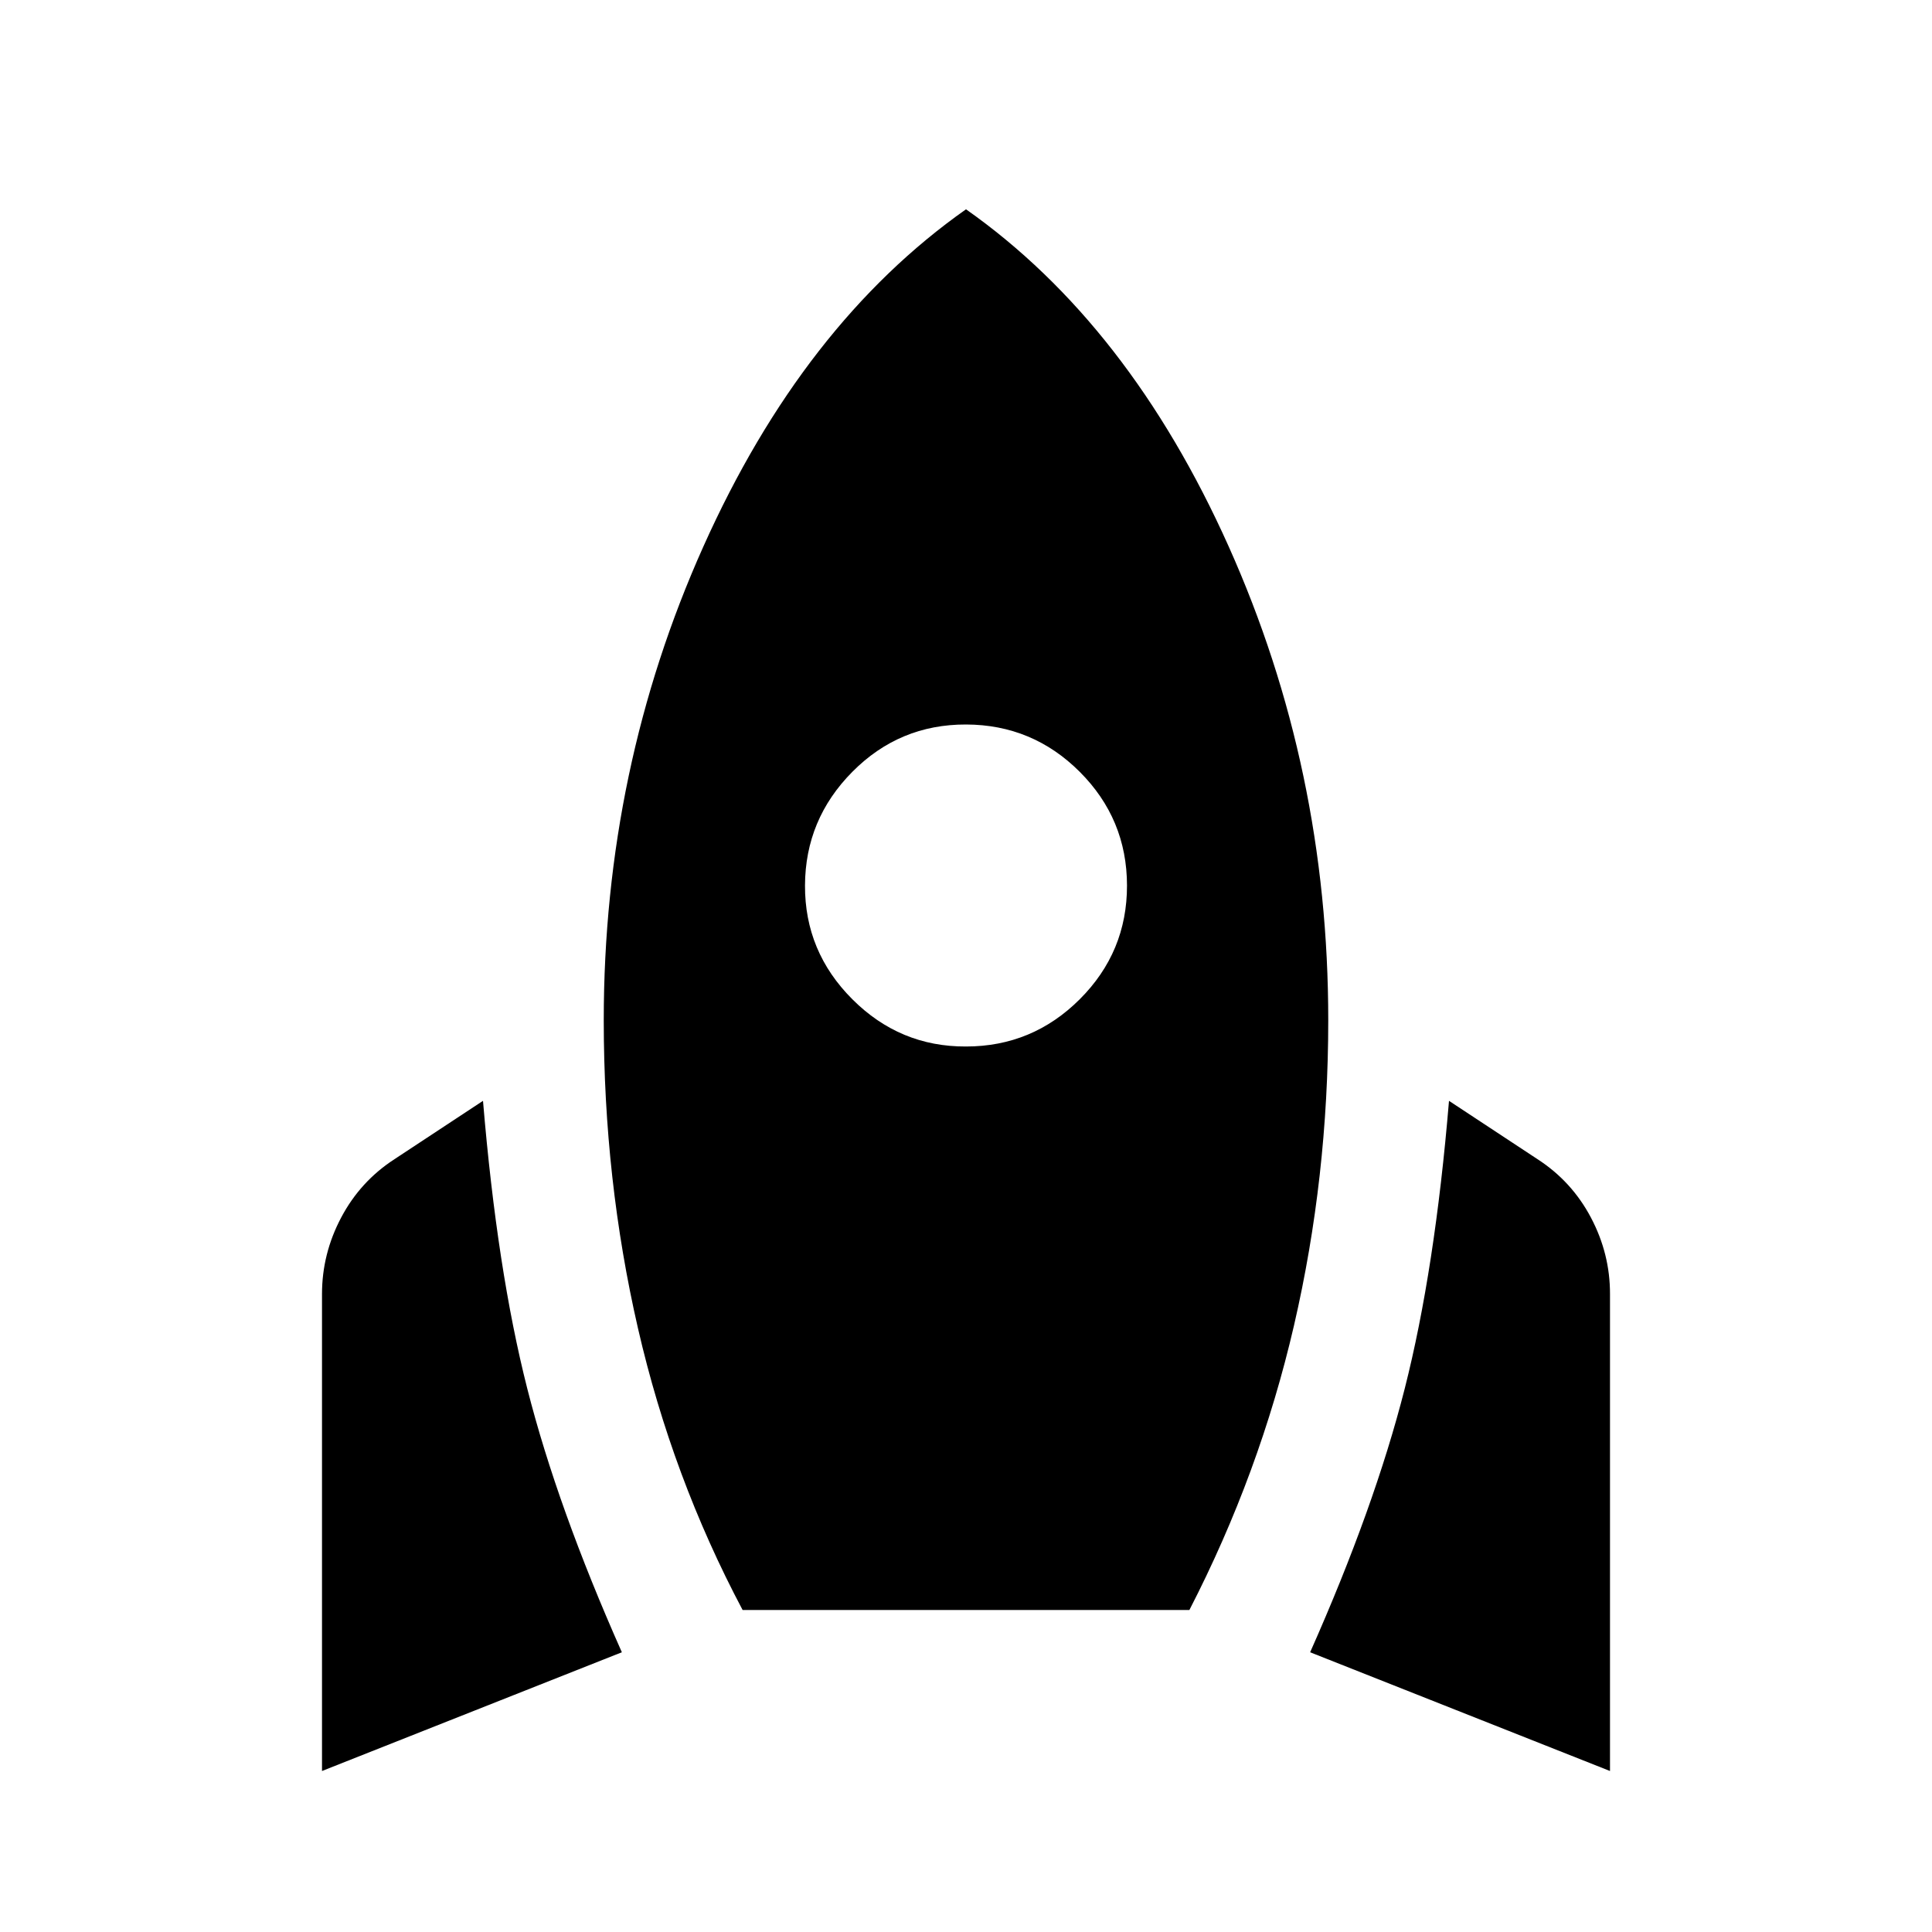 <svg xmlns="http://www.w3.org/2000/svg" xmlns:xlink="http://www.w3.org/1999/xlink" width="24" height="24" viewBox="0 0 24 24"><path fill="currentColor" d="M4 22v-5.925q0-.5.238-.95T4.9 14.4l1.1-.725q.175 2.1.55 3.575t1.175 3.275zm5.225-2q-.875-1.65-1.3-3.5T7.5 12.675q0-3.125 1.238-5.887T12 2.6q2.025 1.425 3.263 4.188t1.237 5.887q0 1.95-.425 3.788T14.775 20zM12 13q.825 0 1.413-.587T14 11t-.587-1.412T12 9t-1.412.588T10 11t.588 1.413T12 13m8 9l-3.725-1.475q.8-1.8 1.175-3.275t.55-3.575l1.1.725q.425.275.663.725t.237.95z"/></svg>